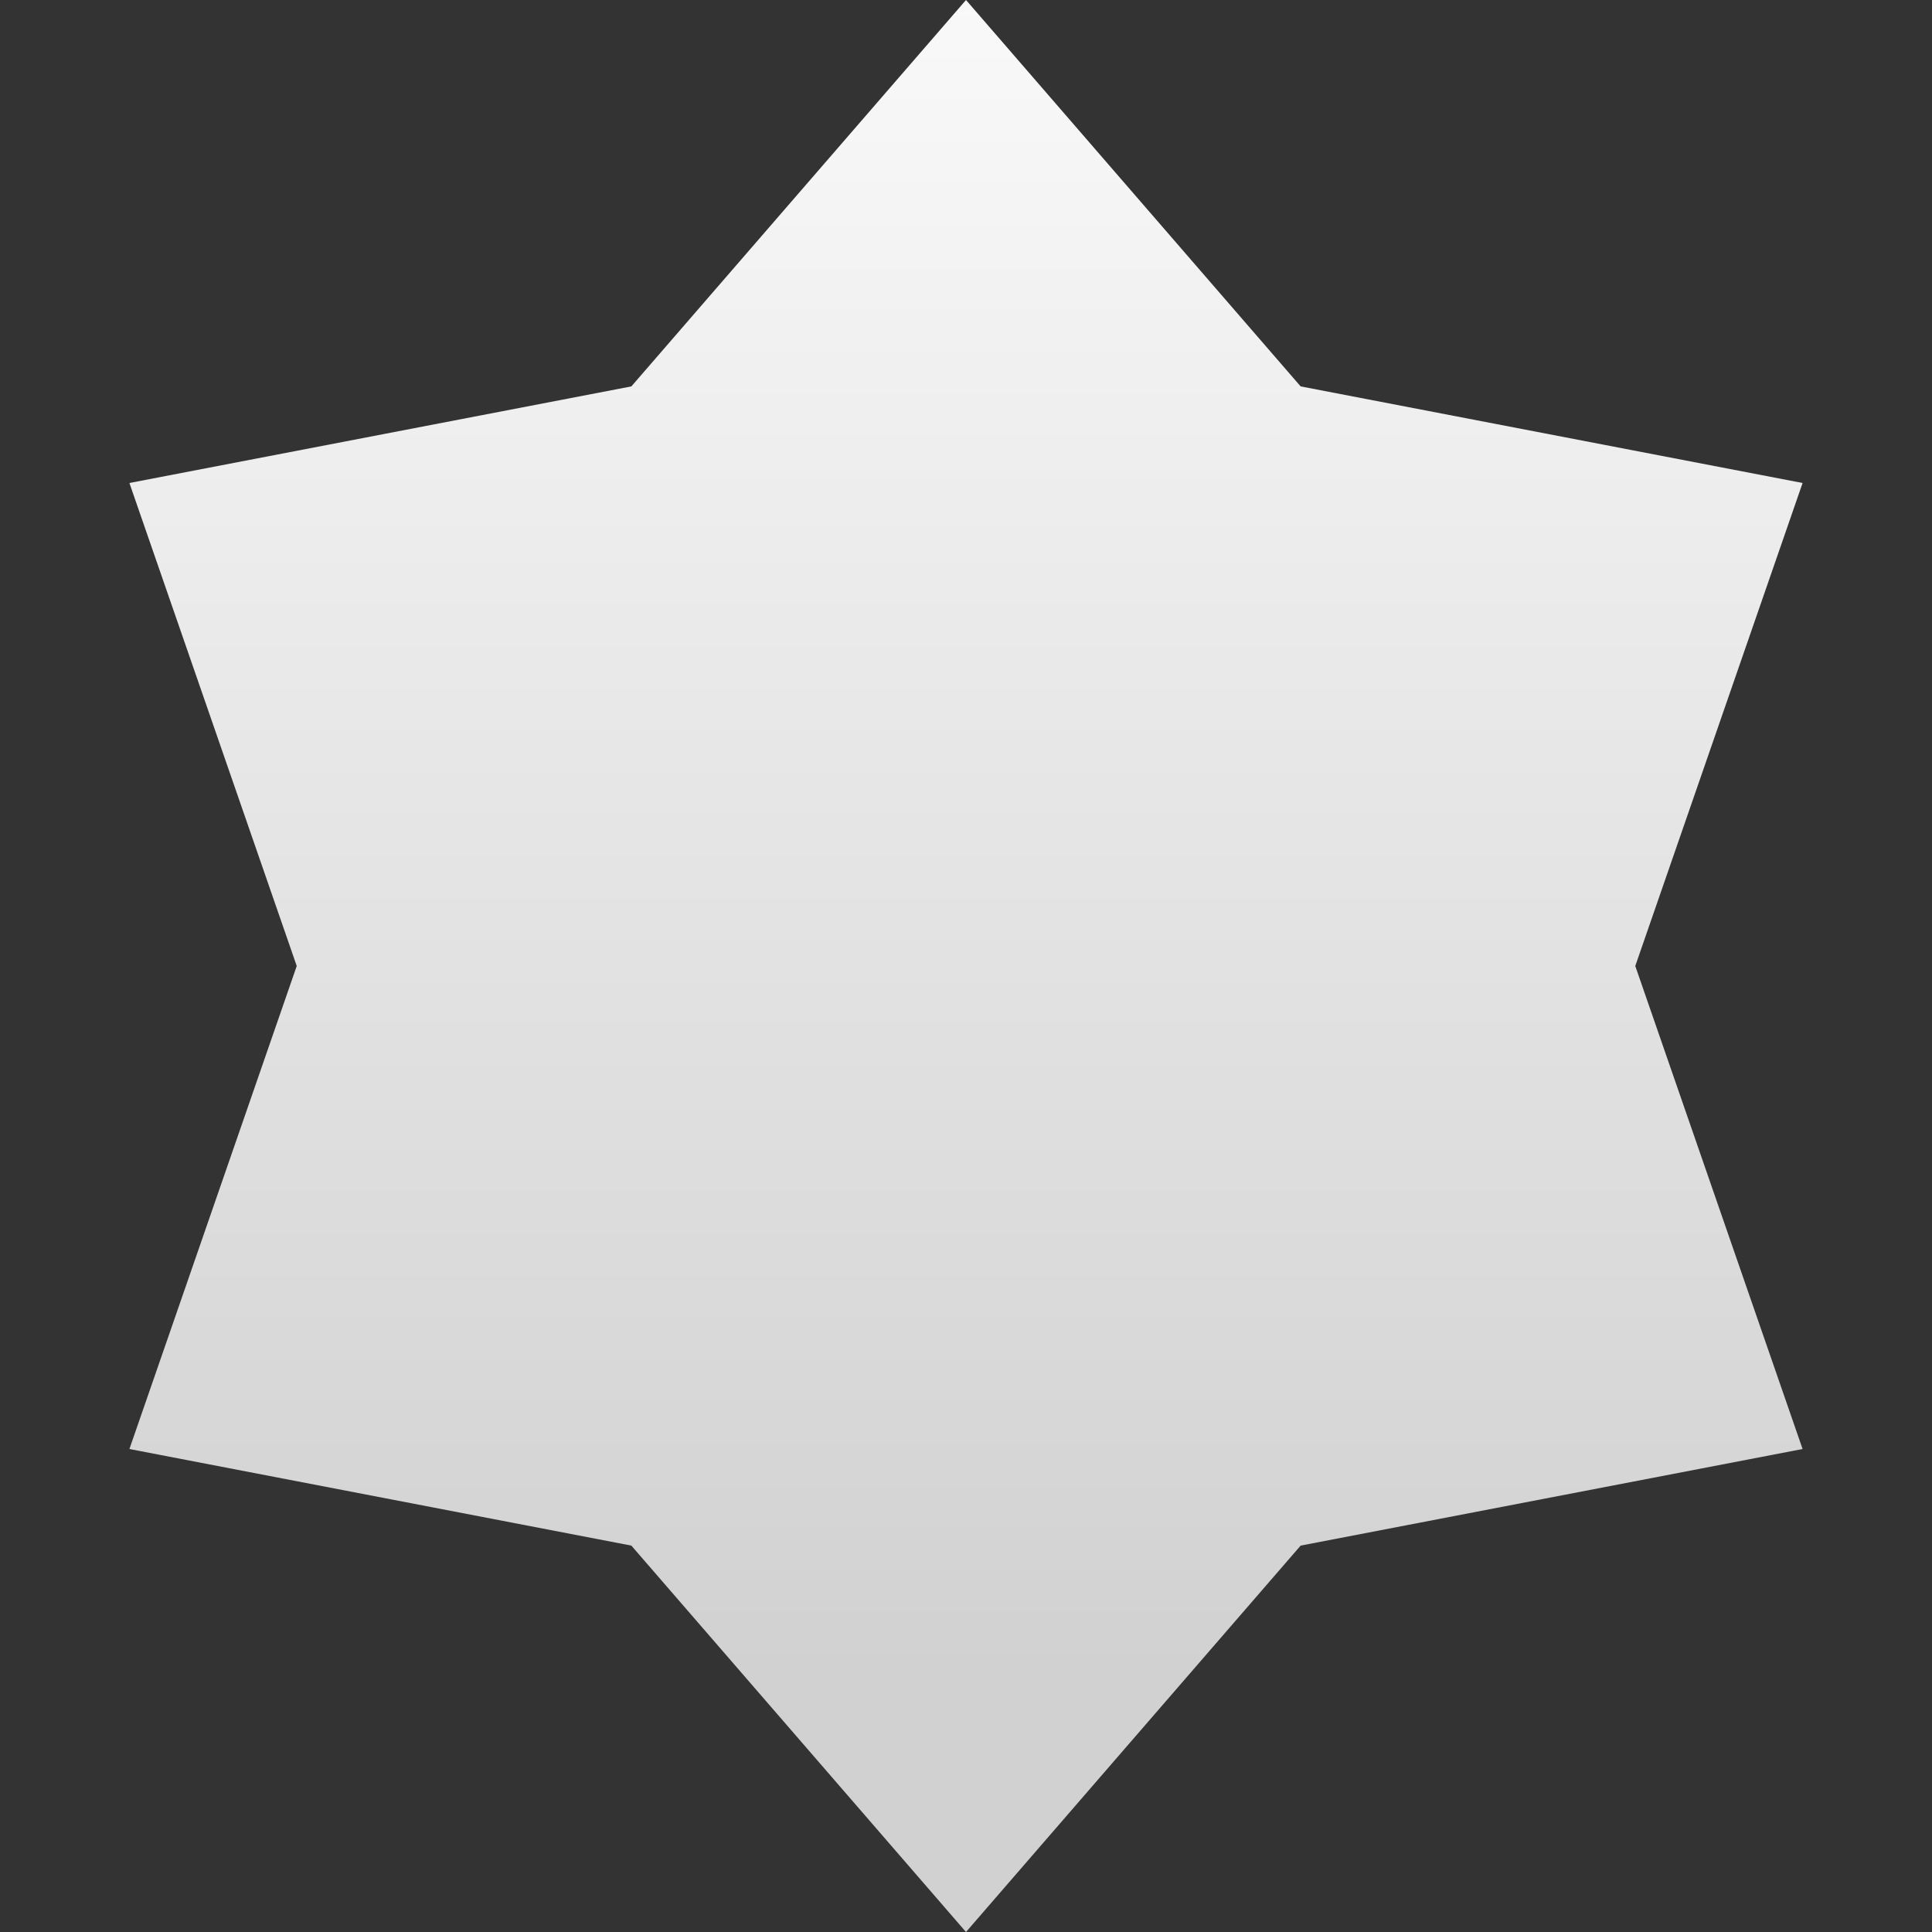 <svg xmlns="http://www.w3.org/2000/svg" width="159.999" height="159.999" version="1.0" viewBox="0 0 1666.66 1666.66" shape-rendering="geometricPrecision" text-rendering="geometricPrecision" image-rendering="optimizeQuality" fill-rule="evenodd" clip-rule="evenodd"><rect x="0" y="0" width="1666.66" height="1666.66" fill="#333333" stroke="none"/><defs><linearGradient id="prefix__a" gradientUnits="userSpaceOnUse" x1="-115994.21" y1="1444.95" x2="-115994.21" y2="-221.62"><stop offset="0" stop-color="#d1d1d1"/><stop offset="1" stop-color="#fff"/></linearGradient></defs><path d="M833.33 0l288.68 333.33 433.01 83.33-144.34 416.67L1555.02 1250l-433.01 83.33-288.68 333.34-288.68-333.34L111.64 1250l144.34-416.67-144.34-416.67 433.01-83.33z" fill="url(#prefix__a)" fill-rule="nonzero"/></svg>